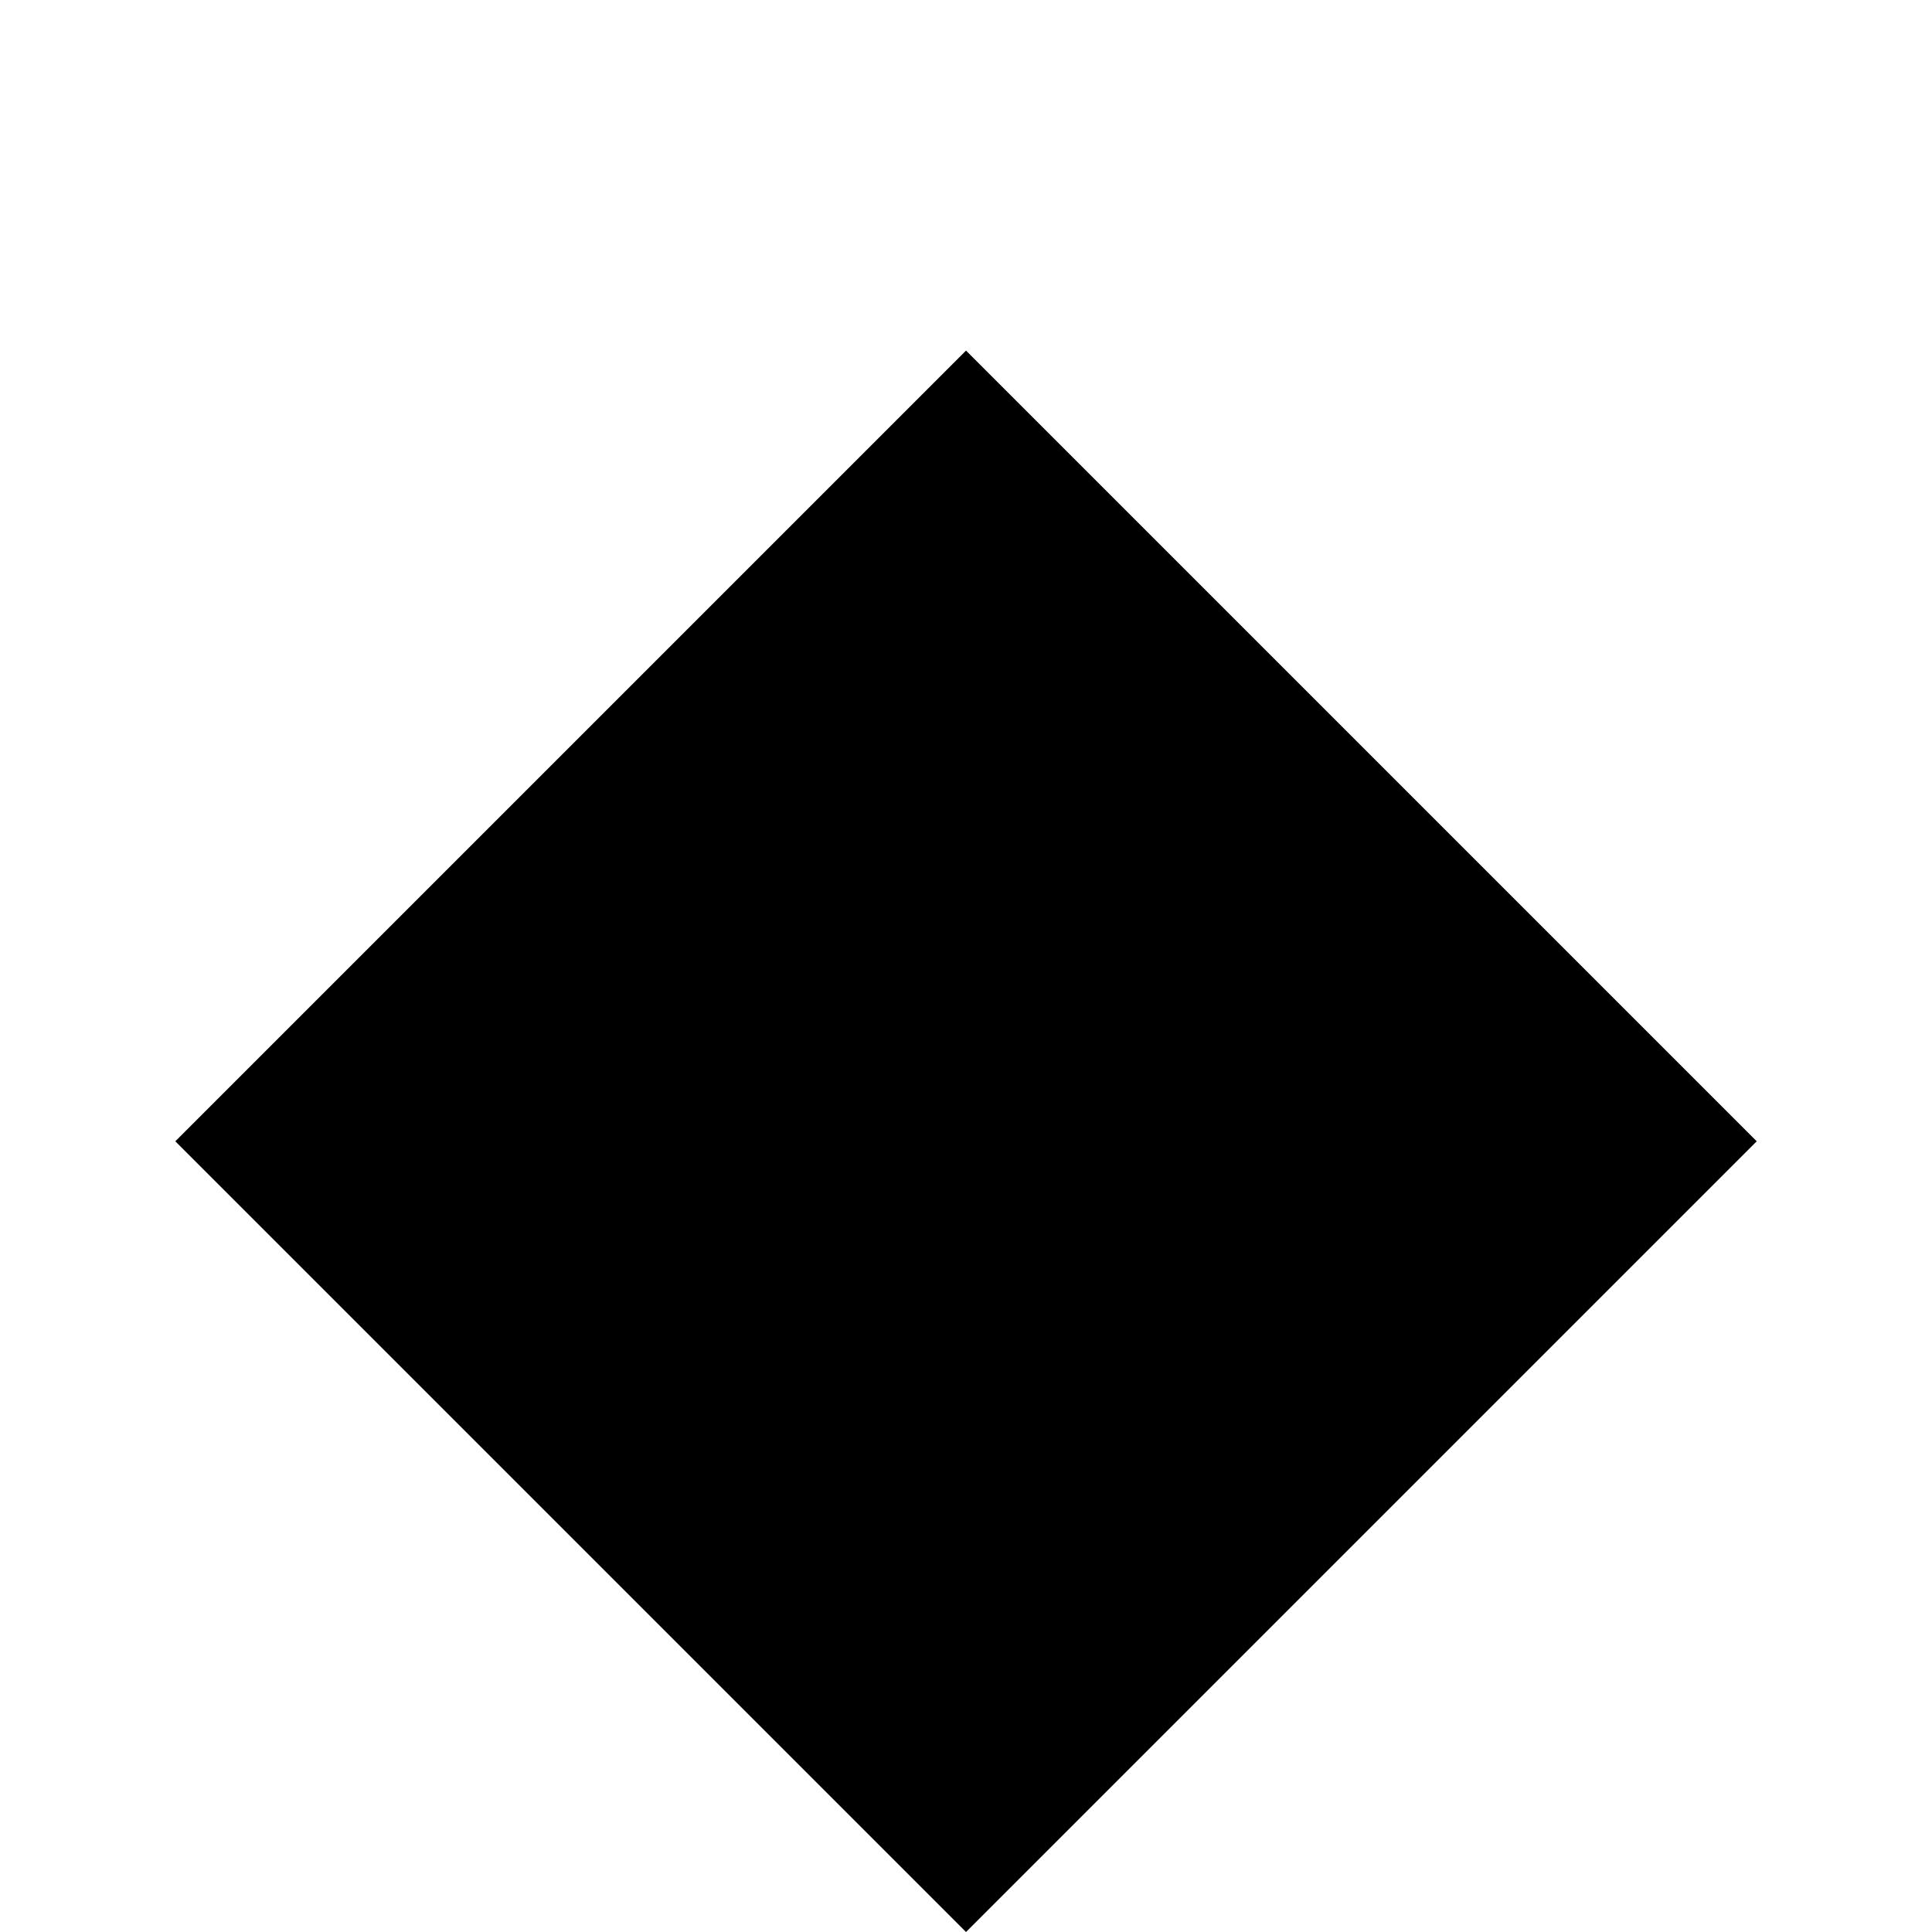<svg width="256" height="256" version="1.1" viewBox="0 0 67.733 67.733" xmlns="http://www.w3.org/2000/svg">
 <path d="m6.146 40.012 27.721-27.721 27.721 27.721-27.721 27.721z" stroke-width="0"/>
</svg>
